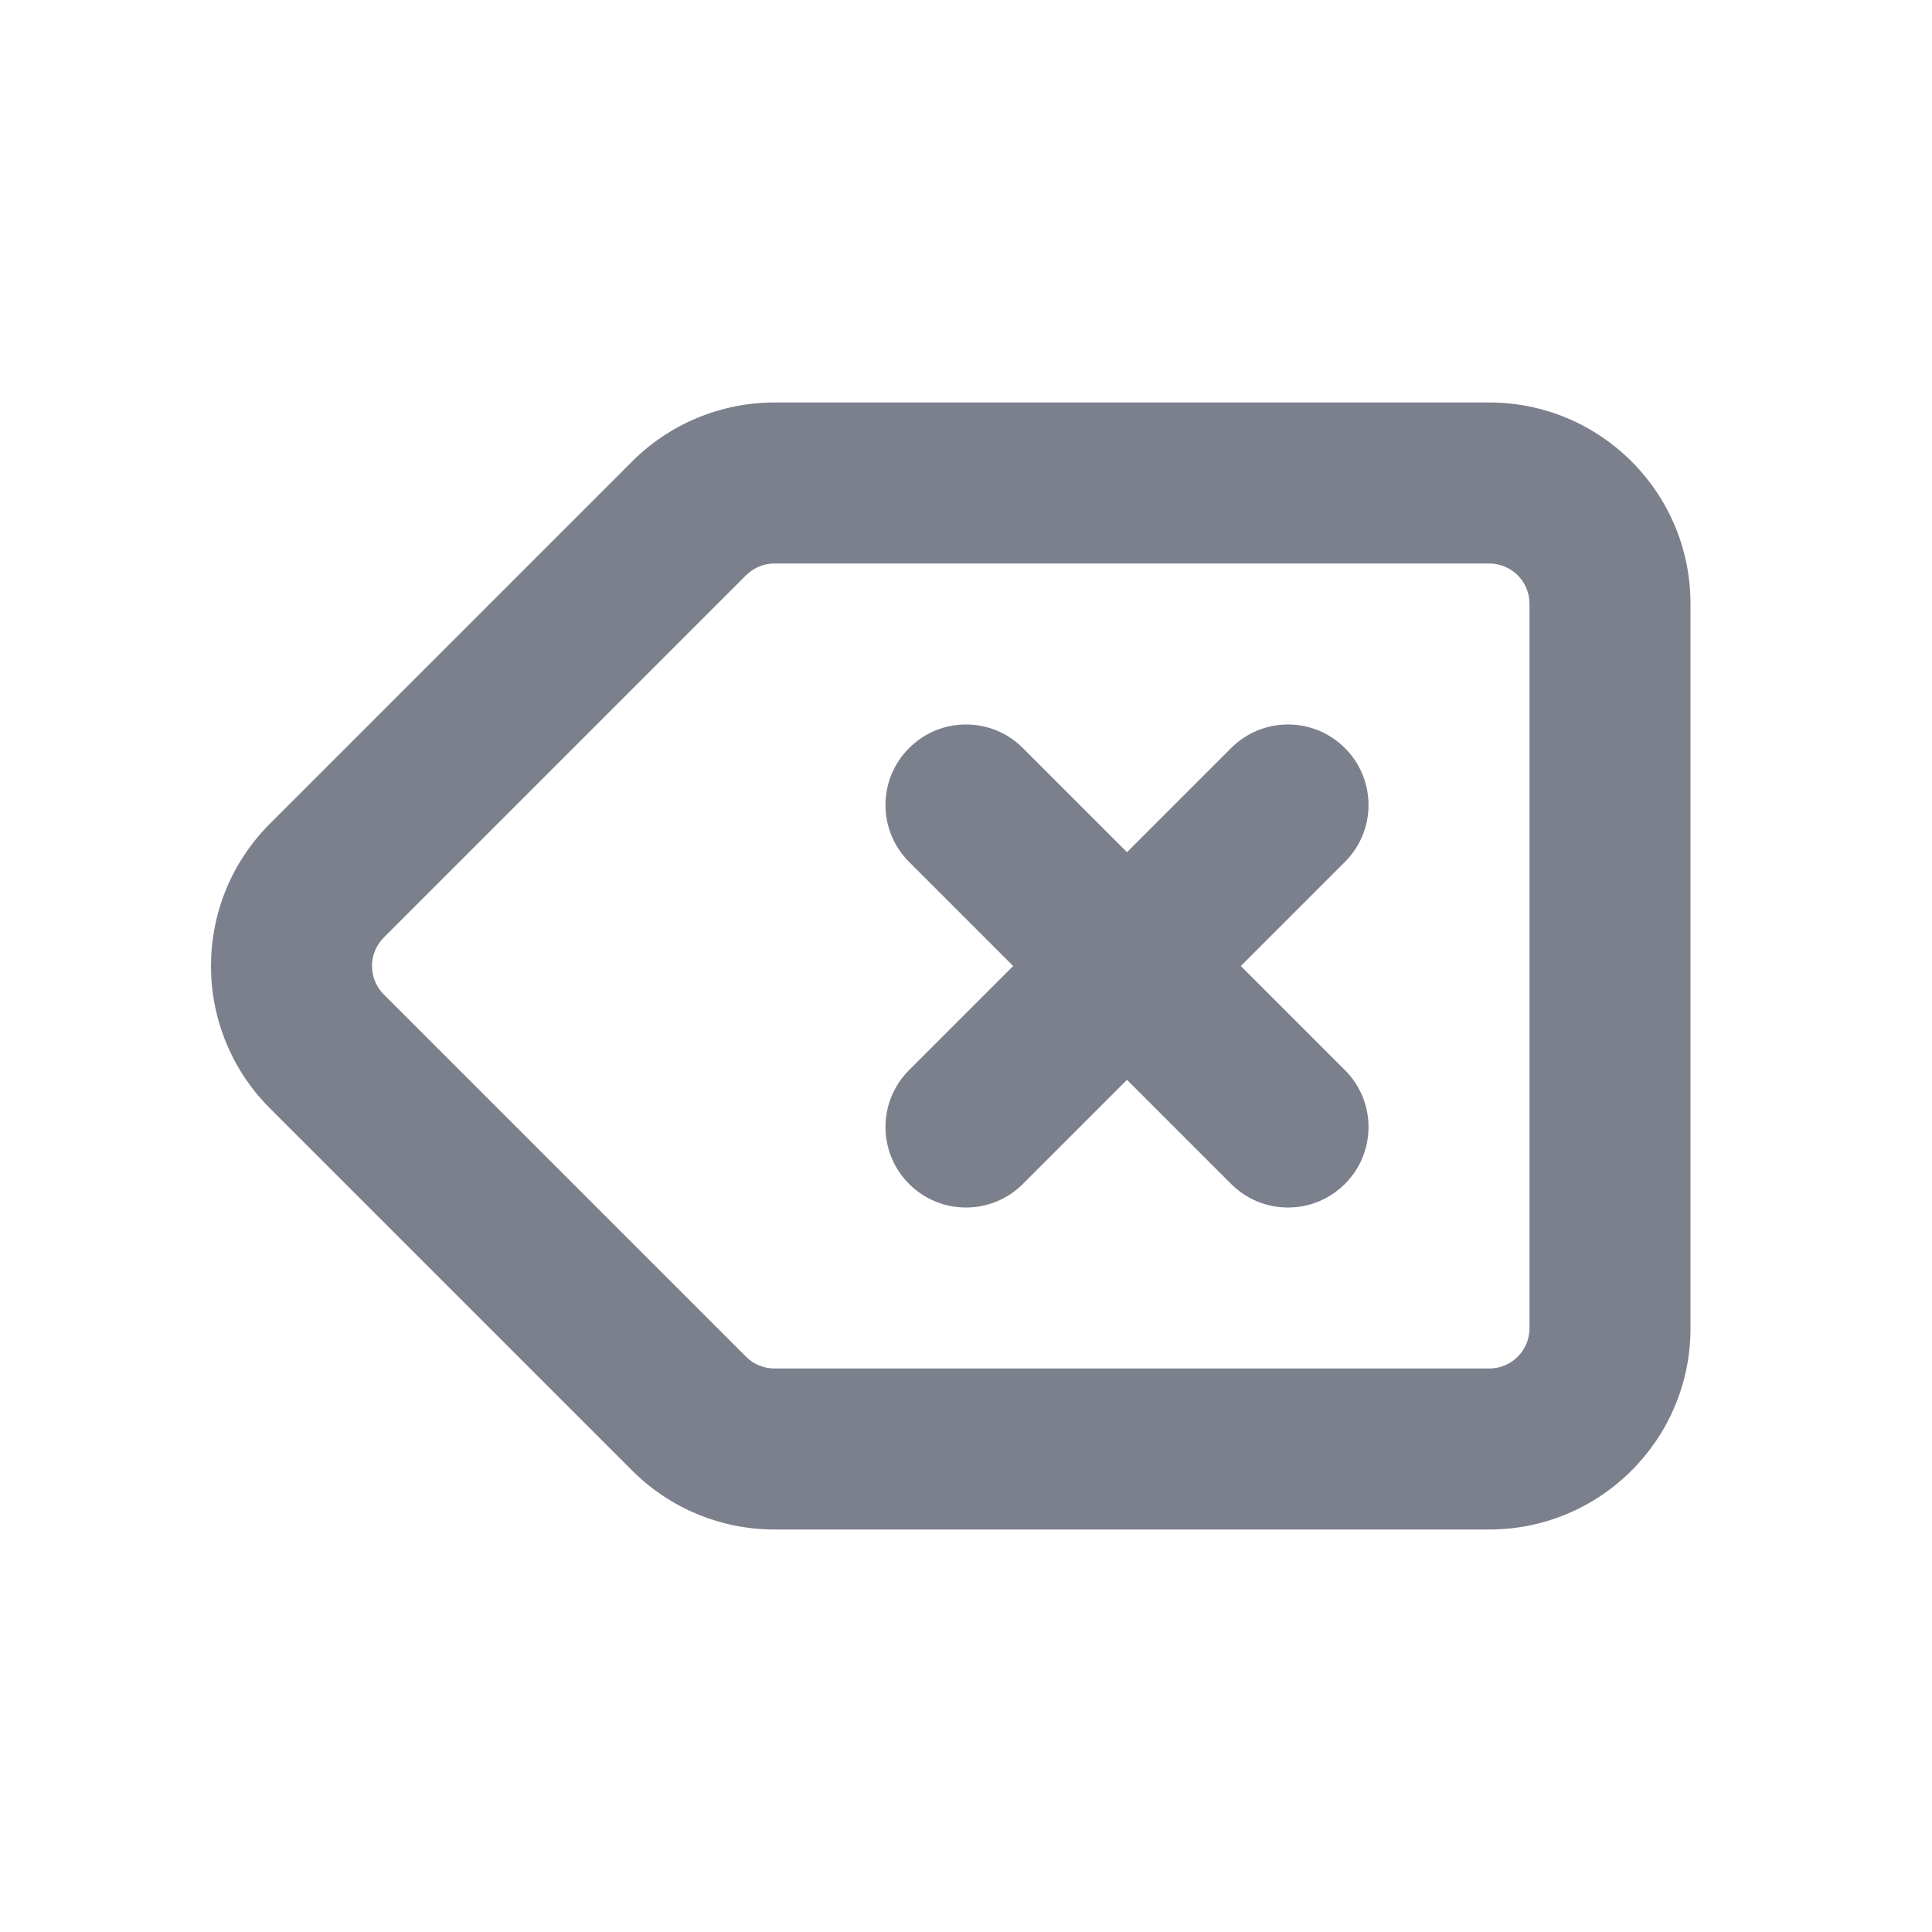 <svg width="24" height="24" viewBox="0 0 24 24" fill="none" xmlns="http://www.w3.org/2000/svg">
<path fill-rule="evenodd" clip-rule="evenodd" d="M7.853 5.732C8.322 5.263 8.958 5 9.621 5H18.5C19.881 5 21 6.119 21 7.5V16.5C21 17.881 19.881 19 18.5 19H9.621C8.958 19 8.322 18.737 7.853 18.268L3.353 13.768C2.377 12.791 2.377 11.209 3.353 10.232L7.853 5.732ZM9.621 7C9.488 7 9.361 7.053 9.268 7.146L4.768 11.646C4.572 11.842 4.572 12.158 4.768 12.354L9.268 16.854C9.361 16.947 9.488 17 9.621 17H18.5C18.776 17 19 16.776 19 16.5V7.5C19 7.224 18.776 7 18.5 7H9.621Z" fill="#7B808C"/>
<path d="M16.707 10.707C17.098 10.317 17.098 9.683 16.707 9.293C16.317 8.902 15.683 8.902 15.293 9.293L14 10.586L12.707 9.293C12.317 8.902 11.683 8.902 11.293 9.293C10.902 9.683 10.902 10.317 11.293 10.707L12.586 12L11.293 13.293C10.902 13.683 10.902 14.317 11.293 14.707C11.683 15.098 12.317 15.098 12.707 14.707L14 13.414L15.293 14.707C15.683 15.098 16.317 15.098 16.707 14.707C17.098 14.317 17.098 13.683 16.707 13.293L15.414 12L16.707 10.707Z" fill="#7B808C"/>
</svg>
